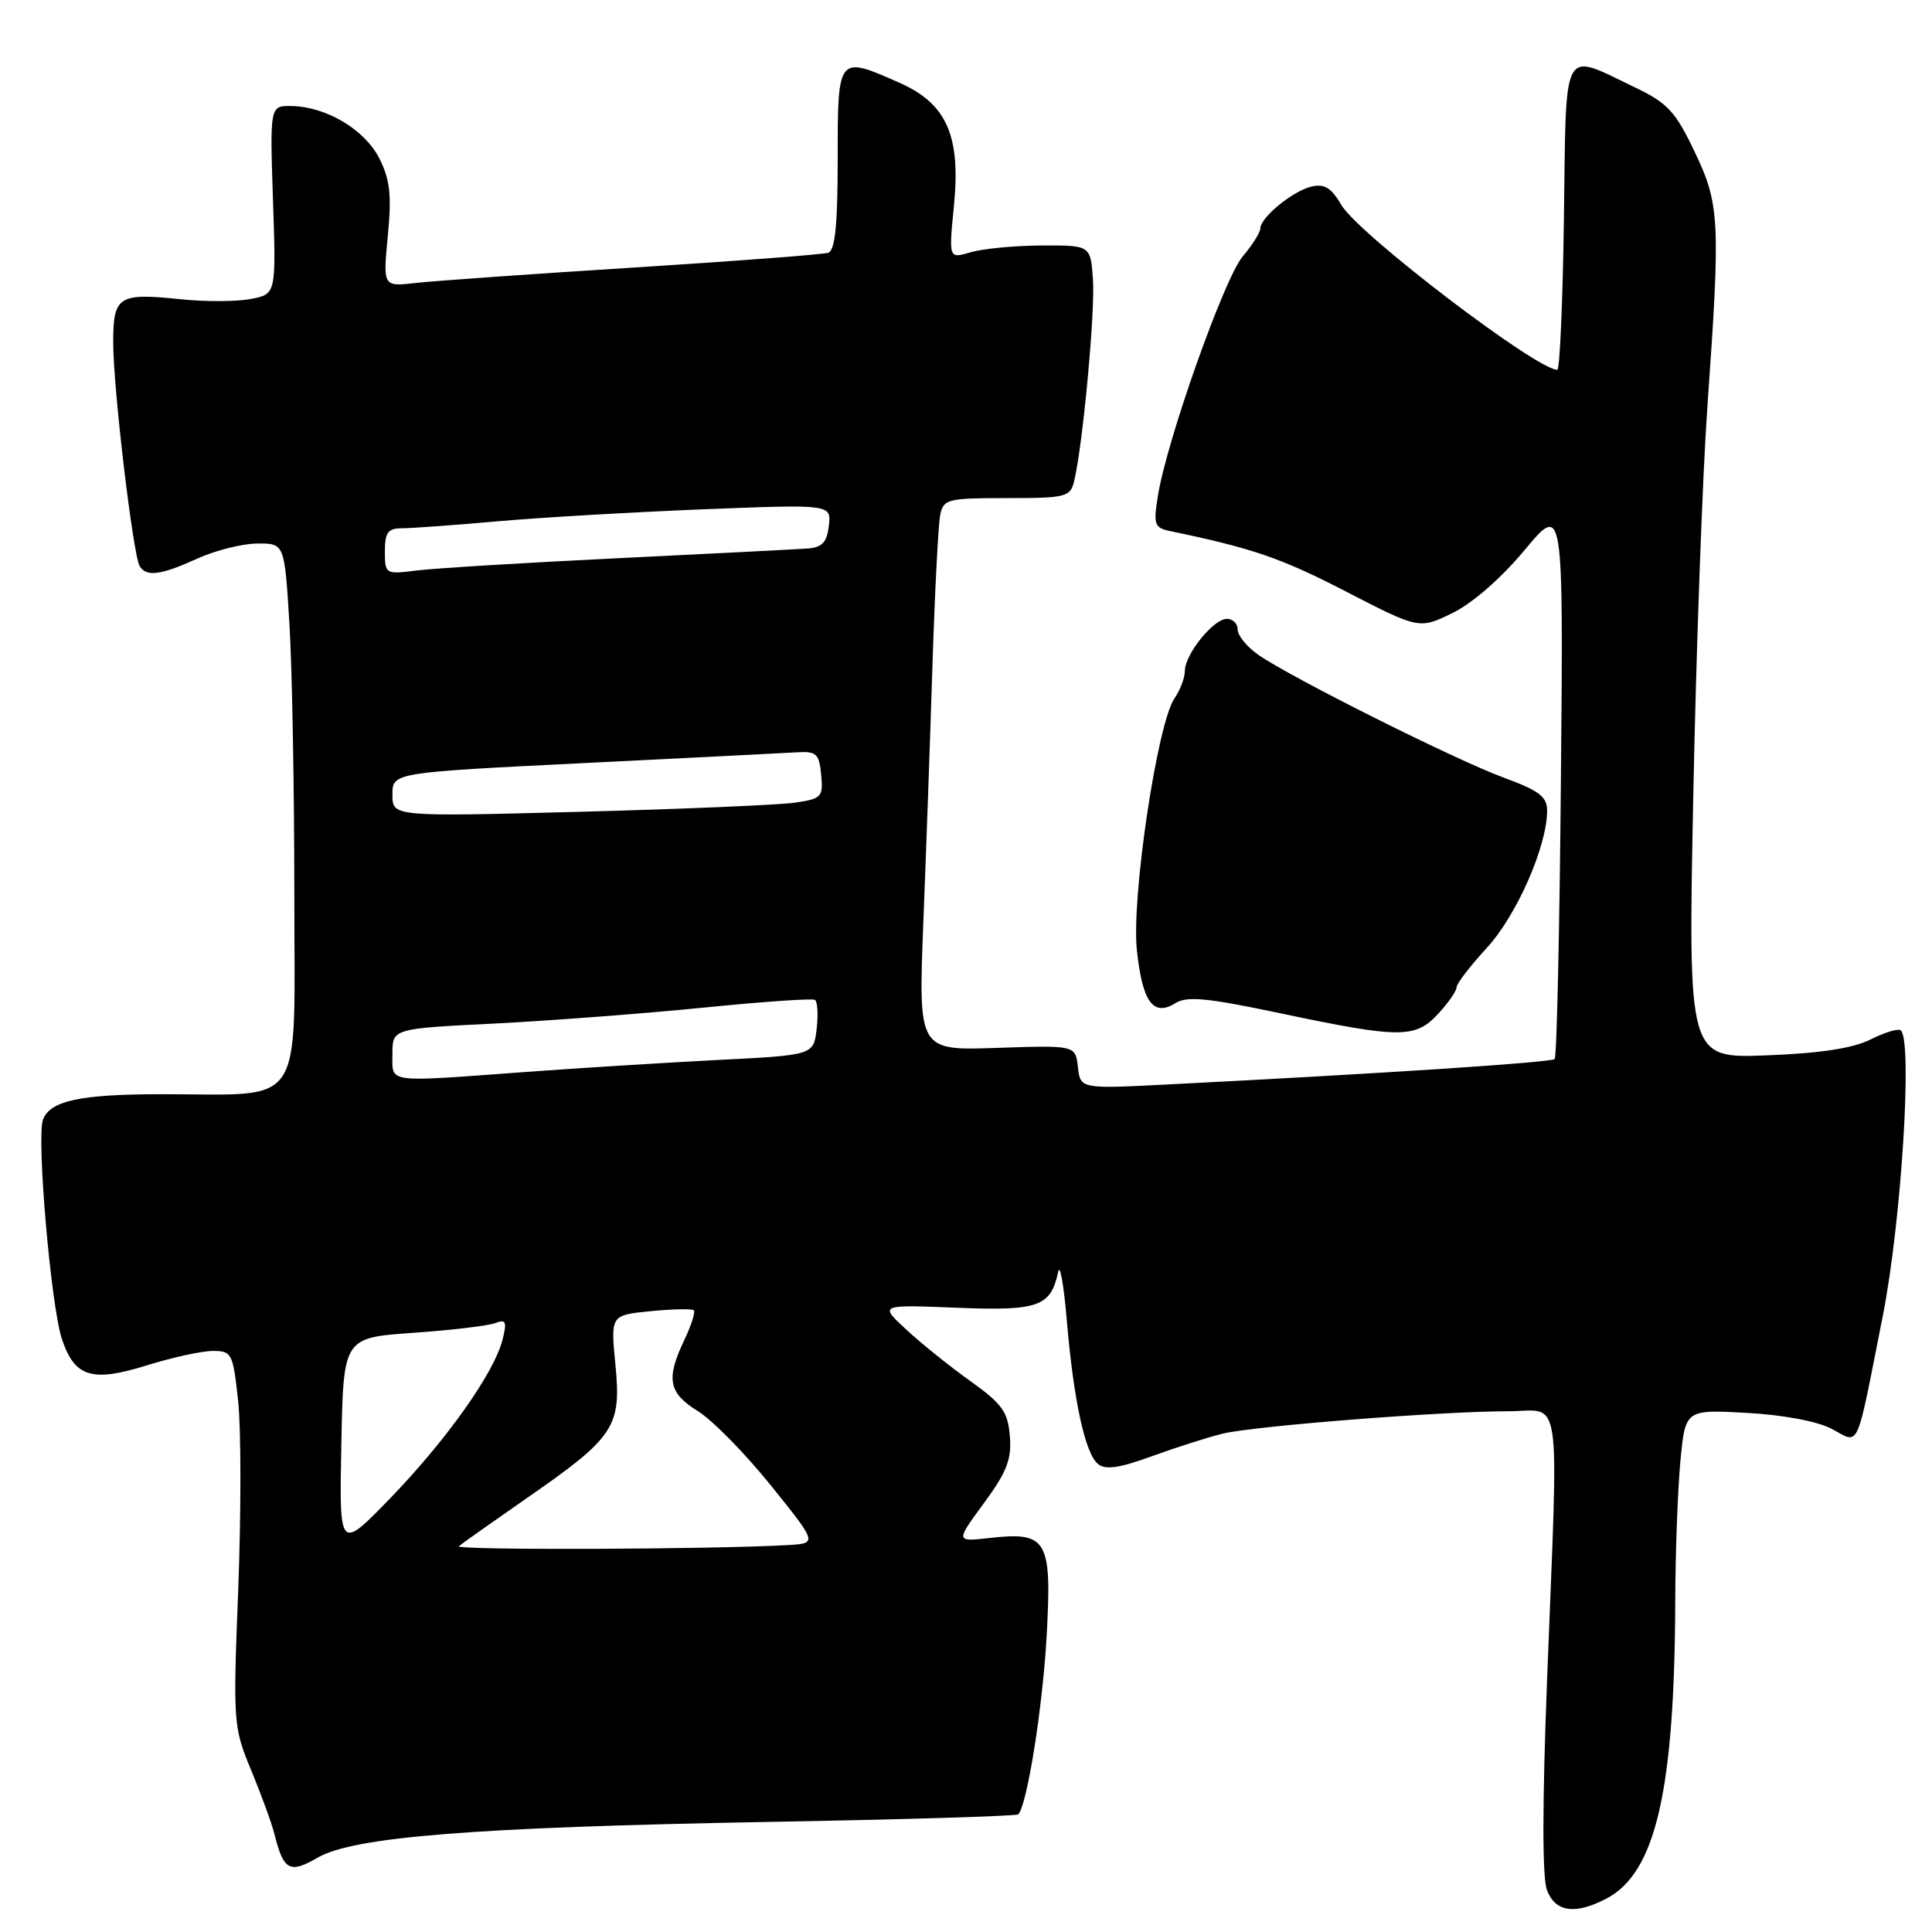 <?xml version="1.0" encoding="UTF-8" standalone="no"?>
<!DOCTYPE svg PUBLIC "-//W3C//DTD SVG 1.1//EN" "http://www.w3.org/Graphics/SVG/1.1/DTD/svg11.dtd" >
<svg xmlns="http://www.w3.org/2000/svg" xmlns:xlink="http://www.w3.org/1999/xlink" version="1.1" viewBox="0 0 256 256">
 <g >
 <path fill="currentColor"
d=" M 212.81 251.60 C 219.39 248.20 221.90 237.34 221.98 212.00 C 222.00 205.68 222.31 197.41 222.66 193.63 C 223.31 186.77 223.31 186.77 231.41 187.21 C 236.22 187.47 240.79 188.32 242.69 189.32 C 246.49 191.31 245.84 192.74 249.48 174.36 C 251.92 162.03 253.44 138.10 251.88 136.54 C 251.57 136.24 249.79 136.77 247.91 137.71 C 245.55 138.90 241.29 139.56 234.09 139.84 C 223.68 140.24 223.68 140.24 224.37 105.37 C 224.75 86.19 225.59 63.08 226.23 54.00 C 227.99 29.16 227.89 27.09 224.52 20.05 C 221.99 14.75 220.96 13.64 216.56 11.54 C 206.87 6.90 207.54 5.66 207.23 28.75 C 207.08 39.89 206.68 49.00 206.35 49.00 C 203.58 49.00 179.98 30.99 177.75 27.18 C 176.39 24.86 175.49 24.31 173.75 24.73 C 171.25 25.34 167.00 28.83 167.00 30.28 C 167.00 30.79 165.94 32.47 164.65 34.00 C 162.20 36.91 154.58 58.43 153.43 65.70 C 152.81 69.56 152.95 69.94 155.13 70.39 C 165.94 72.64 169.72 73.93 178.27 78.34 C 188.04 83.38 188.04 83.38 192.44 81.24 C 195.08 79.96 198.91 76.62 202.00 72.91 C 207.16 66.71 207.16 66.71 206.83 103.27 C 206.65 123.38 206.28 140.06 206.00 140.33 C 205.54 140.78 183.38 142.24 154.83 143.69 C 143.16 144.29 143.16 144.29 142.83 141.39 C 142.50 138.50 142.50 138.50 132.09 138.85 C 121.69 139.21 121.69 139.21 122.34 122.35 C 122.71 113.08 123.26 97.62 123.56 88.00 C 123.87 78.38 124.33 69.49 124.58 68.25 C 125.01 66.13 125.53 66.00 133.41 66.00 C 141.27 66.00 141.82 65.86 142.33 63.75 C 143.48 58.97 145.13 41.28 144.82 37.00 C 144.50 32.50 144.50 32.50 138.00 32.53 C 134.43 32.55 130.20 32.95 128.61 33.43 C 125.71 34.29 125.71 34.29 126.40 27.28 C 127.32 17.97 125.44 13.73 119.17 10.96 C 110.99 7.34 111.00 7.33 111.00 21.03 C 111.00 29.76 110.66 33.18 109.75 33.49 C 109.06 33.72 97.47 34.60 84.00 35.45 C 70.53 36.30 57.53 37.22 55.12 37.49 C 50.74 38.00 50.74 38.00 51.39 31.25 C 51.91 25.85 51.68 23.80 50.27 21.00 C 48.33 17.17 43.23 14.13 38.63 14.05 C 35.76 14.00 35.76 14.00 36.17 26.49 C 36.59 38.99 36.59 38.99 33.19 39.62 C 31.32 39.98 27.15 39.99 23.93 39.65 C 15.68 38.79 15.00 39.23 15.00 45.39 C 15.00 51.43 17.63 73.59 18.51 75.02 C 19.41 76.47 21.29 76.22 26.14 74.02 C 28.54 72.93 32.12 72.03 34.10 72.02 C 37.70 72.00 37.70 72.00 38.35 82.66 C 38.71 88.52 39.00 104.66 39.00 118.52 C 39.00 147.48 40.68 144.97 21.32 144.99 C 10.62 145.00 6.65 145.85 5.70 148.35 C 4.81 150.65 6.75 173.10 8.21 177.45 C 9.91 182.50 12.17 183.19 19.52 180.90 C 22.81 179.87 26.70 179.02 28.17 179.01 C 30.73 179.00 30.87 179.28 31.56 185.68 C 31.95 189.35 31.95 200.54 31.57 210.54 C 30.87 228.33 30.91 228.85 33.30 234.61 C 34.64 237.85 36.01 241.62 36.36 243.00 C 37.57 247.86 38.38 248.30 42.09 246.15 C 46.89 243.38 62.77 242.12 102.00 241.41 C 119.88 241.09 134.69 240.64 134.92 240.41 C 136.09 239.25 138.16 226.25 138.69 216.72 C 139.39 204.00 138.77 202.93 131.14 203.79 C 126.61 204.30 126.61 204.30 130.37 199.18 C 133.42 195.03 134.07 193.35 133.81 190.29 C 133.55 187.07 132.79 186.01 128.59 183.01 C 125.88 181.08 122.06 178.01 120.09 176.18 C 116.50 172.87 116.50 172.87 126.73 173.28 C 137.63 173.72 139.23 173.15 140.22 168.50 C 140.45 167.40 140.97 170.32 141.36 175.00 C 142.27 185.62 143.78 192.57 145.49 193.99 C 146.46 194.80 148.34 194.53 152.65 192.95 C 155.87 191.78 160.07 190.44 162.00 189.97 C 166.17 188.95 190.91 187.01 199.75 187.00 C 207.09 187.00 206.52 183.17 204.99 222.70 C 204.36 238.99 204.35 248.80 204.98 250.45 C 206.09 253.36 208.67 253.74 212.81 251.60 Z  M 190.55 134.35 C 191.90 132.90 193.00 131.31 193.00 130.83 C 193.00 130.35 194.80 128.00 197.01 125.60 C 200.96 121.32 205.00 112.12 205.00 107.42 C 205.00 105.56 203.94 104.76 199.25 103.04 C 192.90 100.71 171.08 89.79 166.75 86.78 C 165.24 85.73 164.00 84.22 164.00 83.43 C 164.00 82.64 163.36 82.00 162.57 82.00 C 160.79 82.00 157.00 86.70 157.00 88.91 C 157.00 89.82 156.38 91.44 155.63 92.53 C 153.36 95.79 149.91 118.86 150.64 125.88 C 151.37 132.78 152.81 134.76 155.75 132.92 C 157.29 131.96 160.02 132.23 169.58 134.25 C 185.52 137.61 187.52 137.62 190.55 134.35 Z  M 60.80 204.88 C 61.18 204.55 65.21 201.70 69.73 198.56 C 81.43 190.46 82.35 189.08 81.55 180.88 C 80.90 174.26 80.90 174.26 86.20 173.74 C 89.12 173.45 91.69 173.40 91.93 173.62 C 92.17 173.84 91.60 175.61 90.68 177.55 C 88.22 182.71 88.57 184.57 92.47 186.98 C 94.38 188.16 98.72 192.58 102.13 196.81 C 108.32 204.50 108.32 204.50 104.41 204.73 C 94.34 205.31 60.18 205.43 60.80 204.88 Z  M 45.23 191.38 C 45.50 177.26 45.50 177.26 54.71 176.61 C 59.78 176.26 64.69 175.67 65.61 175.32 C 67.04 174.77 67.19 175.11 66.59 177.51 C 65.49 181.90 59.19 190.78 51.73 198.50 C 44.95 205.50 44.95 205.50 45.23 191.38 Z  M 52.00 139.65 C 52.00 136.30 52.00 136.30 65.40 135.63 C 72.77 135.26 85.22 134.31 93.07 133.53 C 100.92 132.74 107.63 132.27 107.98 132.49 C 108.33 132.70 108.43 134.44 108.21 136.34 C 107.80 139.81 107.80 139.81 95.15 140.45 C 88.19 140.81 76.67 141.52 69.55 142.05 C 50.87 143.42 52.00 143.58 52.00 139.65 Z  M 52.00 105.30 C 52.00 102.37 52.00 102.37 77.25 101.12 C 91.14 100.43 103.85 99.79 105.50 99.69 C 108.18 99.52 108.53 99.83 108.81 102.65 C 109.09 105.61 108.88 105.84 105.31 106.36 C 103.21 106.66 90.36 107.21 76.75 107.57 C 52.00 108.22 52.00 108.22 52.00 105.30 Z  M 51.00 73.06 C 51.00 70.55 51.41 70.00 53.25 70.00 C 54.49 70.00 60.22 69.58 66.00 69.07 C 71.78 68.56 84.07 67.85 93.33 67.48 C 110.15 66.82 110.15 66.82 109.83 69.66 C 109.57 71.87 108.95 72.54 107.00 72.68 C 105.62 72.78 94.38 73.36 82.00 73.96 C 69.62 74.56 57.59 75.30 55.25 75.59 C 51.06 76.12 51.00 76.08 51.00 73.06 Z "/>
</g>
</svg>